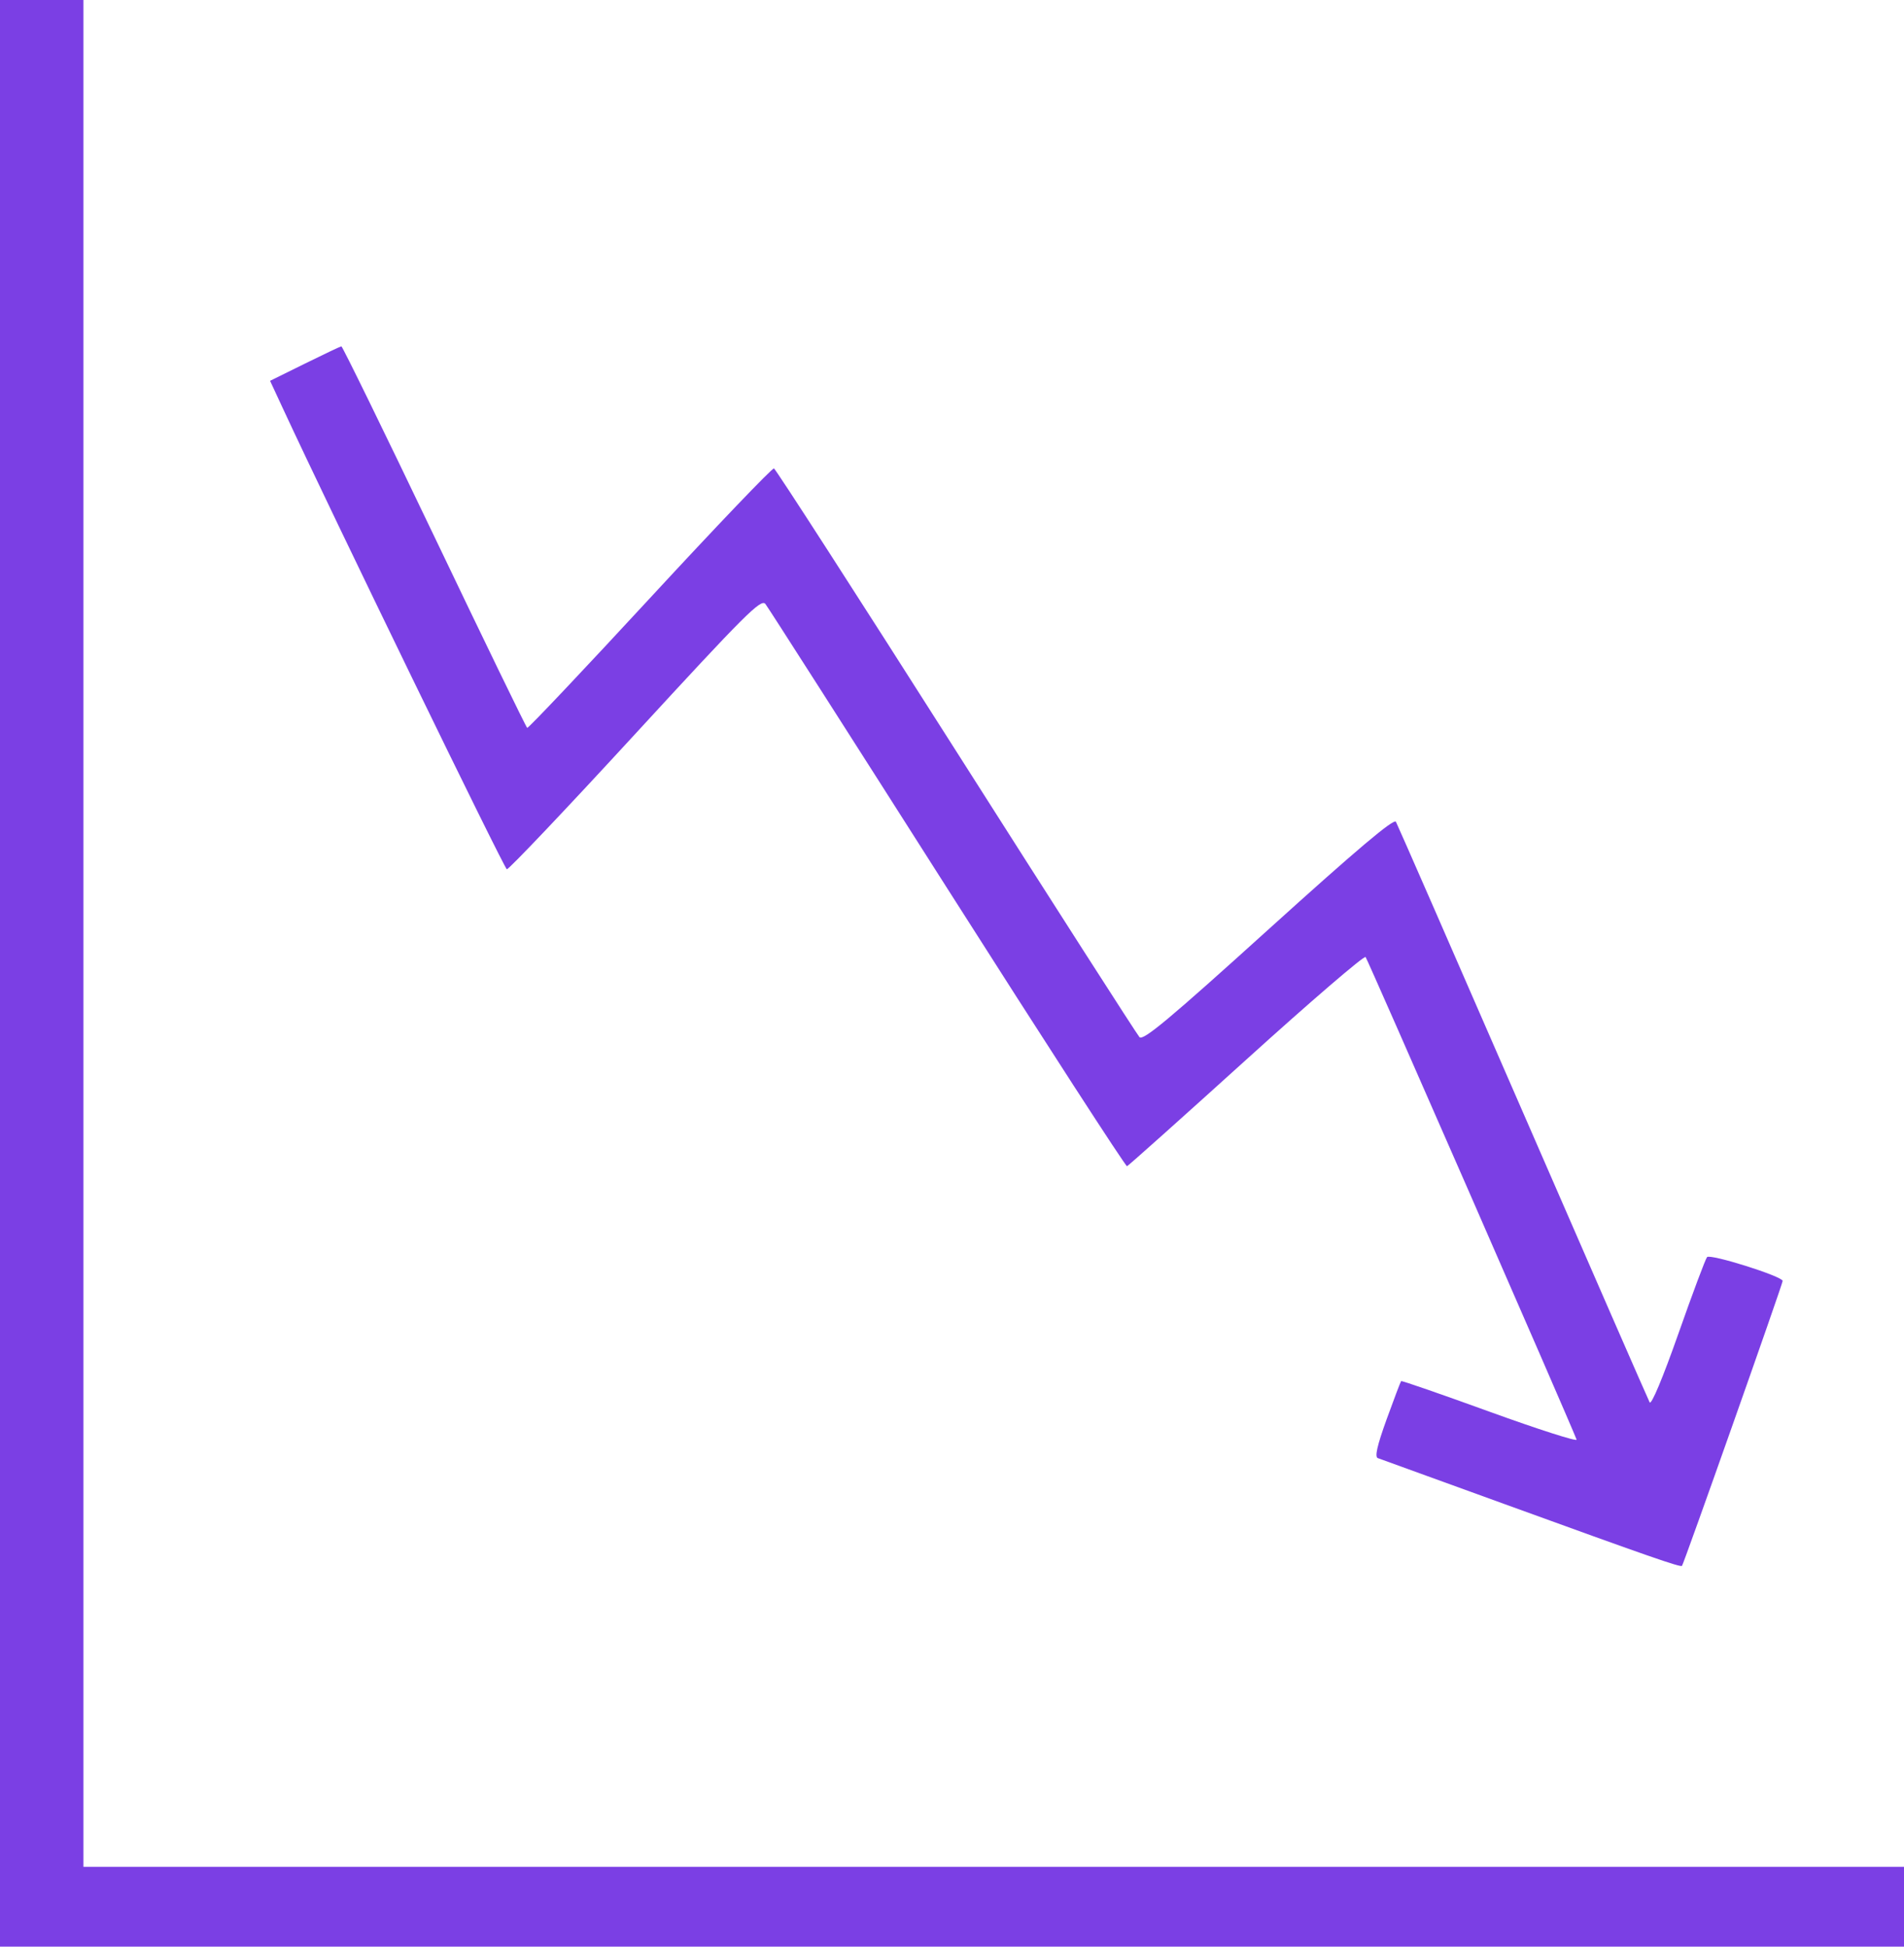 <svg width="45" height="46" viewBox="0 0 45 46" fill="none" xmlns="http://www.w3.org/2000/svg">
<path fill-rule="evenodd" clip-rule="evenodd" d="M0 23V46H22.5H45V45.057V44.113H23.486H1.972V22.057V0H0.986H0V23ZM7.203 8.594L6.383 8.999L6.682 9.643C7.855 12.171 11.917 20.526 11.979 20.541C12.022 20.55 13.388 19.111 15.015 17.341C17.621 14.507 17.987 14.142 18.09 14.272C18.154 14.353 20.09 17.381 22.392 20.999C24.695 24.618 26.605 27.569 26.637 27.558C26.669 27.546 27.936 26.414 29.453 25.041C30.97 23.668 32.24 22.576 32.275 22.615C32.323 22.668 37.062 33.503 37.262 34.018C37.284 34.073 36.366 33.78 35.221 33.365C34.077 32.95 33.129 32.621 33.115 32.636C33.101 32.65 32.947 33.056 32.772 33.539C32.546 34.166 32.487 34.429 32.565 34.456C32.625 34.477 33.965 34.963 35.543 35.536C38.975 36.782 39.717 37.041 39.753 37.001C39.796 36.953 42.132 30.343 42.132 30.269C42.132 30.161 40.419 29.621 40.345 29.706C40.308 29.748 40.002 30.565 39.666 31.52C39.3 32.56 39.028 33.209 38.989 33.138C38.953 33.072 37.605 29.985 35.992 26.279C34.379 22.573 33.029 19.486 32.992 19.419C32.945 19.333 32.078 20.065 29.982 21.96C27.634 24.085 27.017 24.599 26.931 24.508C26.872 24.444 24.921 21.401 22.595 17.744C20.27 14.088 18.333 11.084 18.292 11.069C18.251 11.055 16.932 12.434 15.361 14.134C13.79 15.834 12.485 17.214 12.46 17.2C12.435 17.186 11.447 15.15 10.264 12.676C9.081 10.202 8.092 8.181 8.068 8.184C8.043 8.187 7.654 8.372 7.203 8.594Z" fill="#7B3FE4"/>
</svg>
